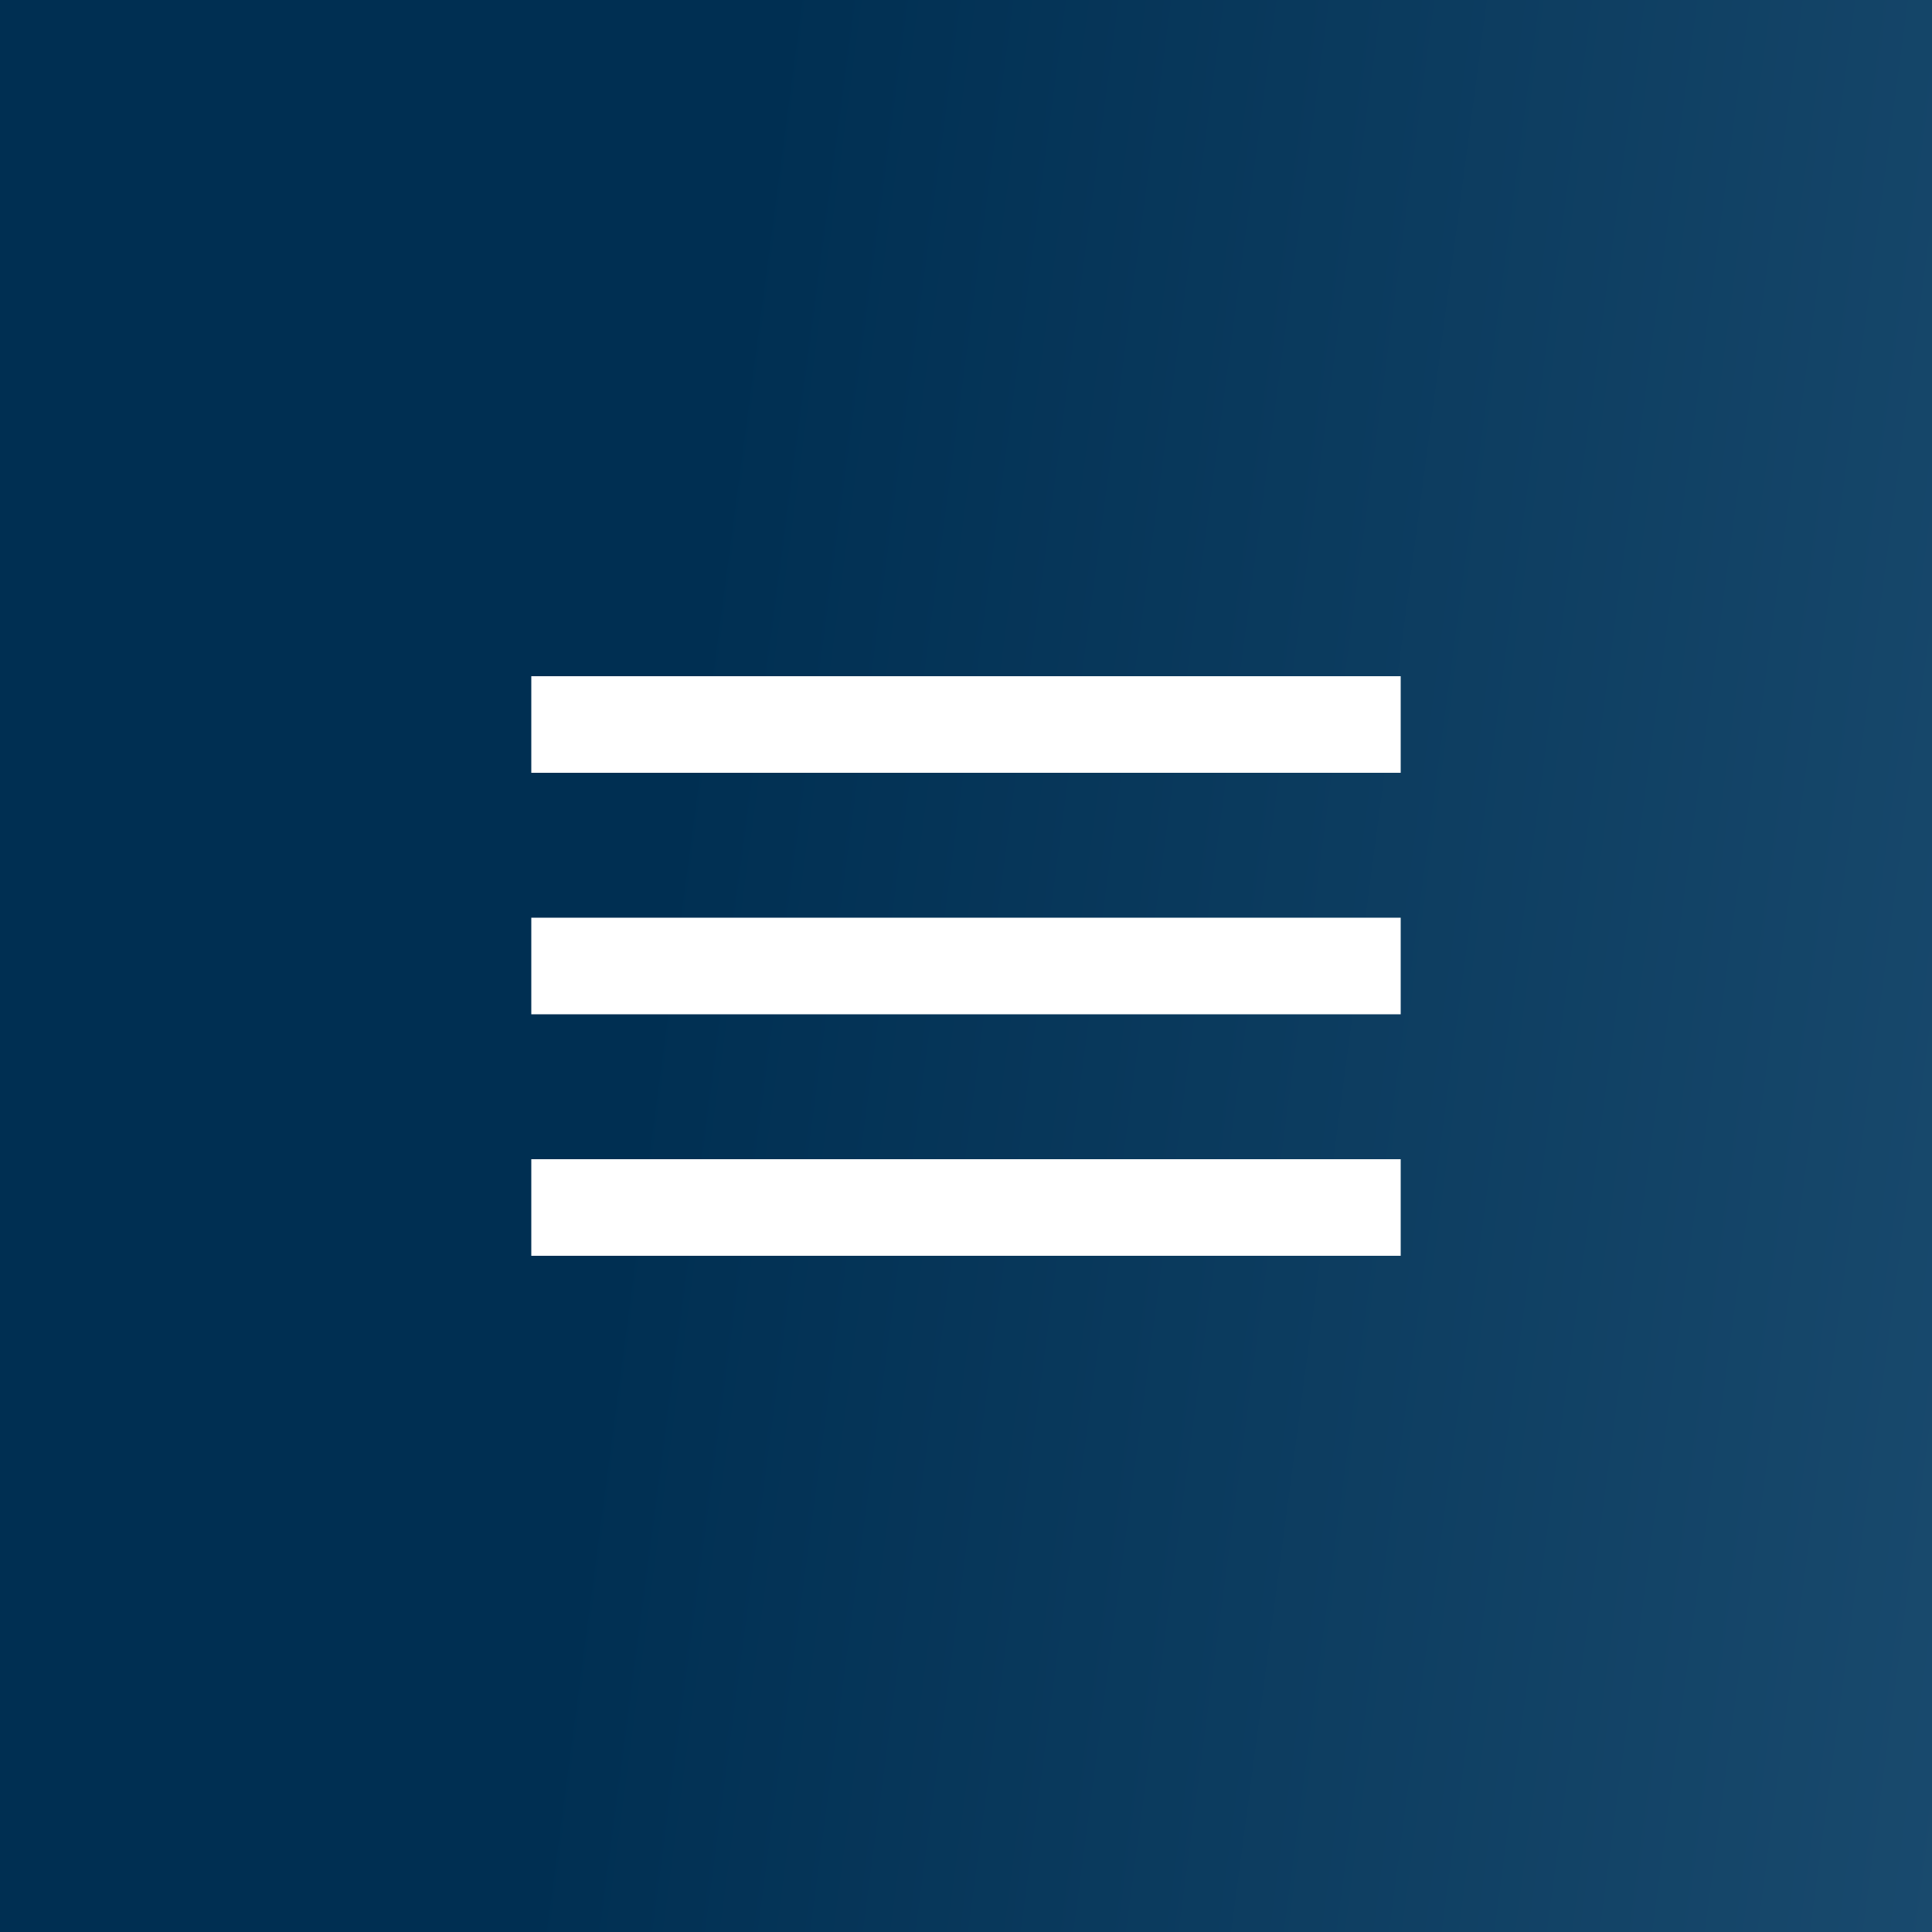 <svg width="80" height="80" viewBox="0 0 80 80" fill="none" xmlns="http://www.w3.org/2000/svg">
<rect x="0" y="0" width="80" height="80" fill="#808080" stroke="none"/>
<rect width="80" height="80" fill="url(#paint0_linear_126_4585)"/>
<g clip-path="url(#clip0_126_4585)">
<path d="M22 52H58V48H22V52ZM22 42H58V38H22V42ZM22 28V32H58V28H22Z" fill="white"/>
</g>
<defs>
<linearGradient id="paint0_linear_126_4585" x1="33.426" y1="-9.6" x2="149.059" y2="5.711" gradientUnits="userSpaceOnUse">
<stop stop-color="#002F52"/>
<stop offset="1" stop-color="#326589"/>
</linearGradient>
<clipPath id="clip0_126_4585">
<rect width="48" height="48" fill="white" transform="translate(16 16)"/>
</clipPath>
</defs>
</svg>
